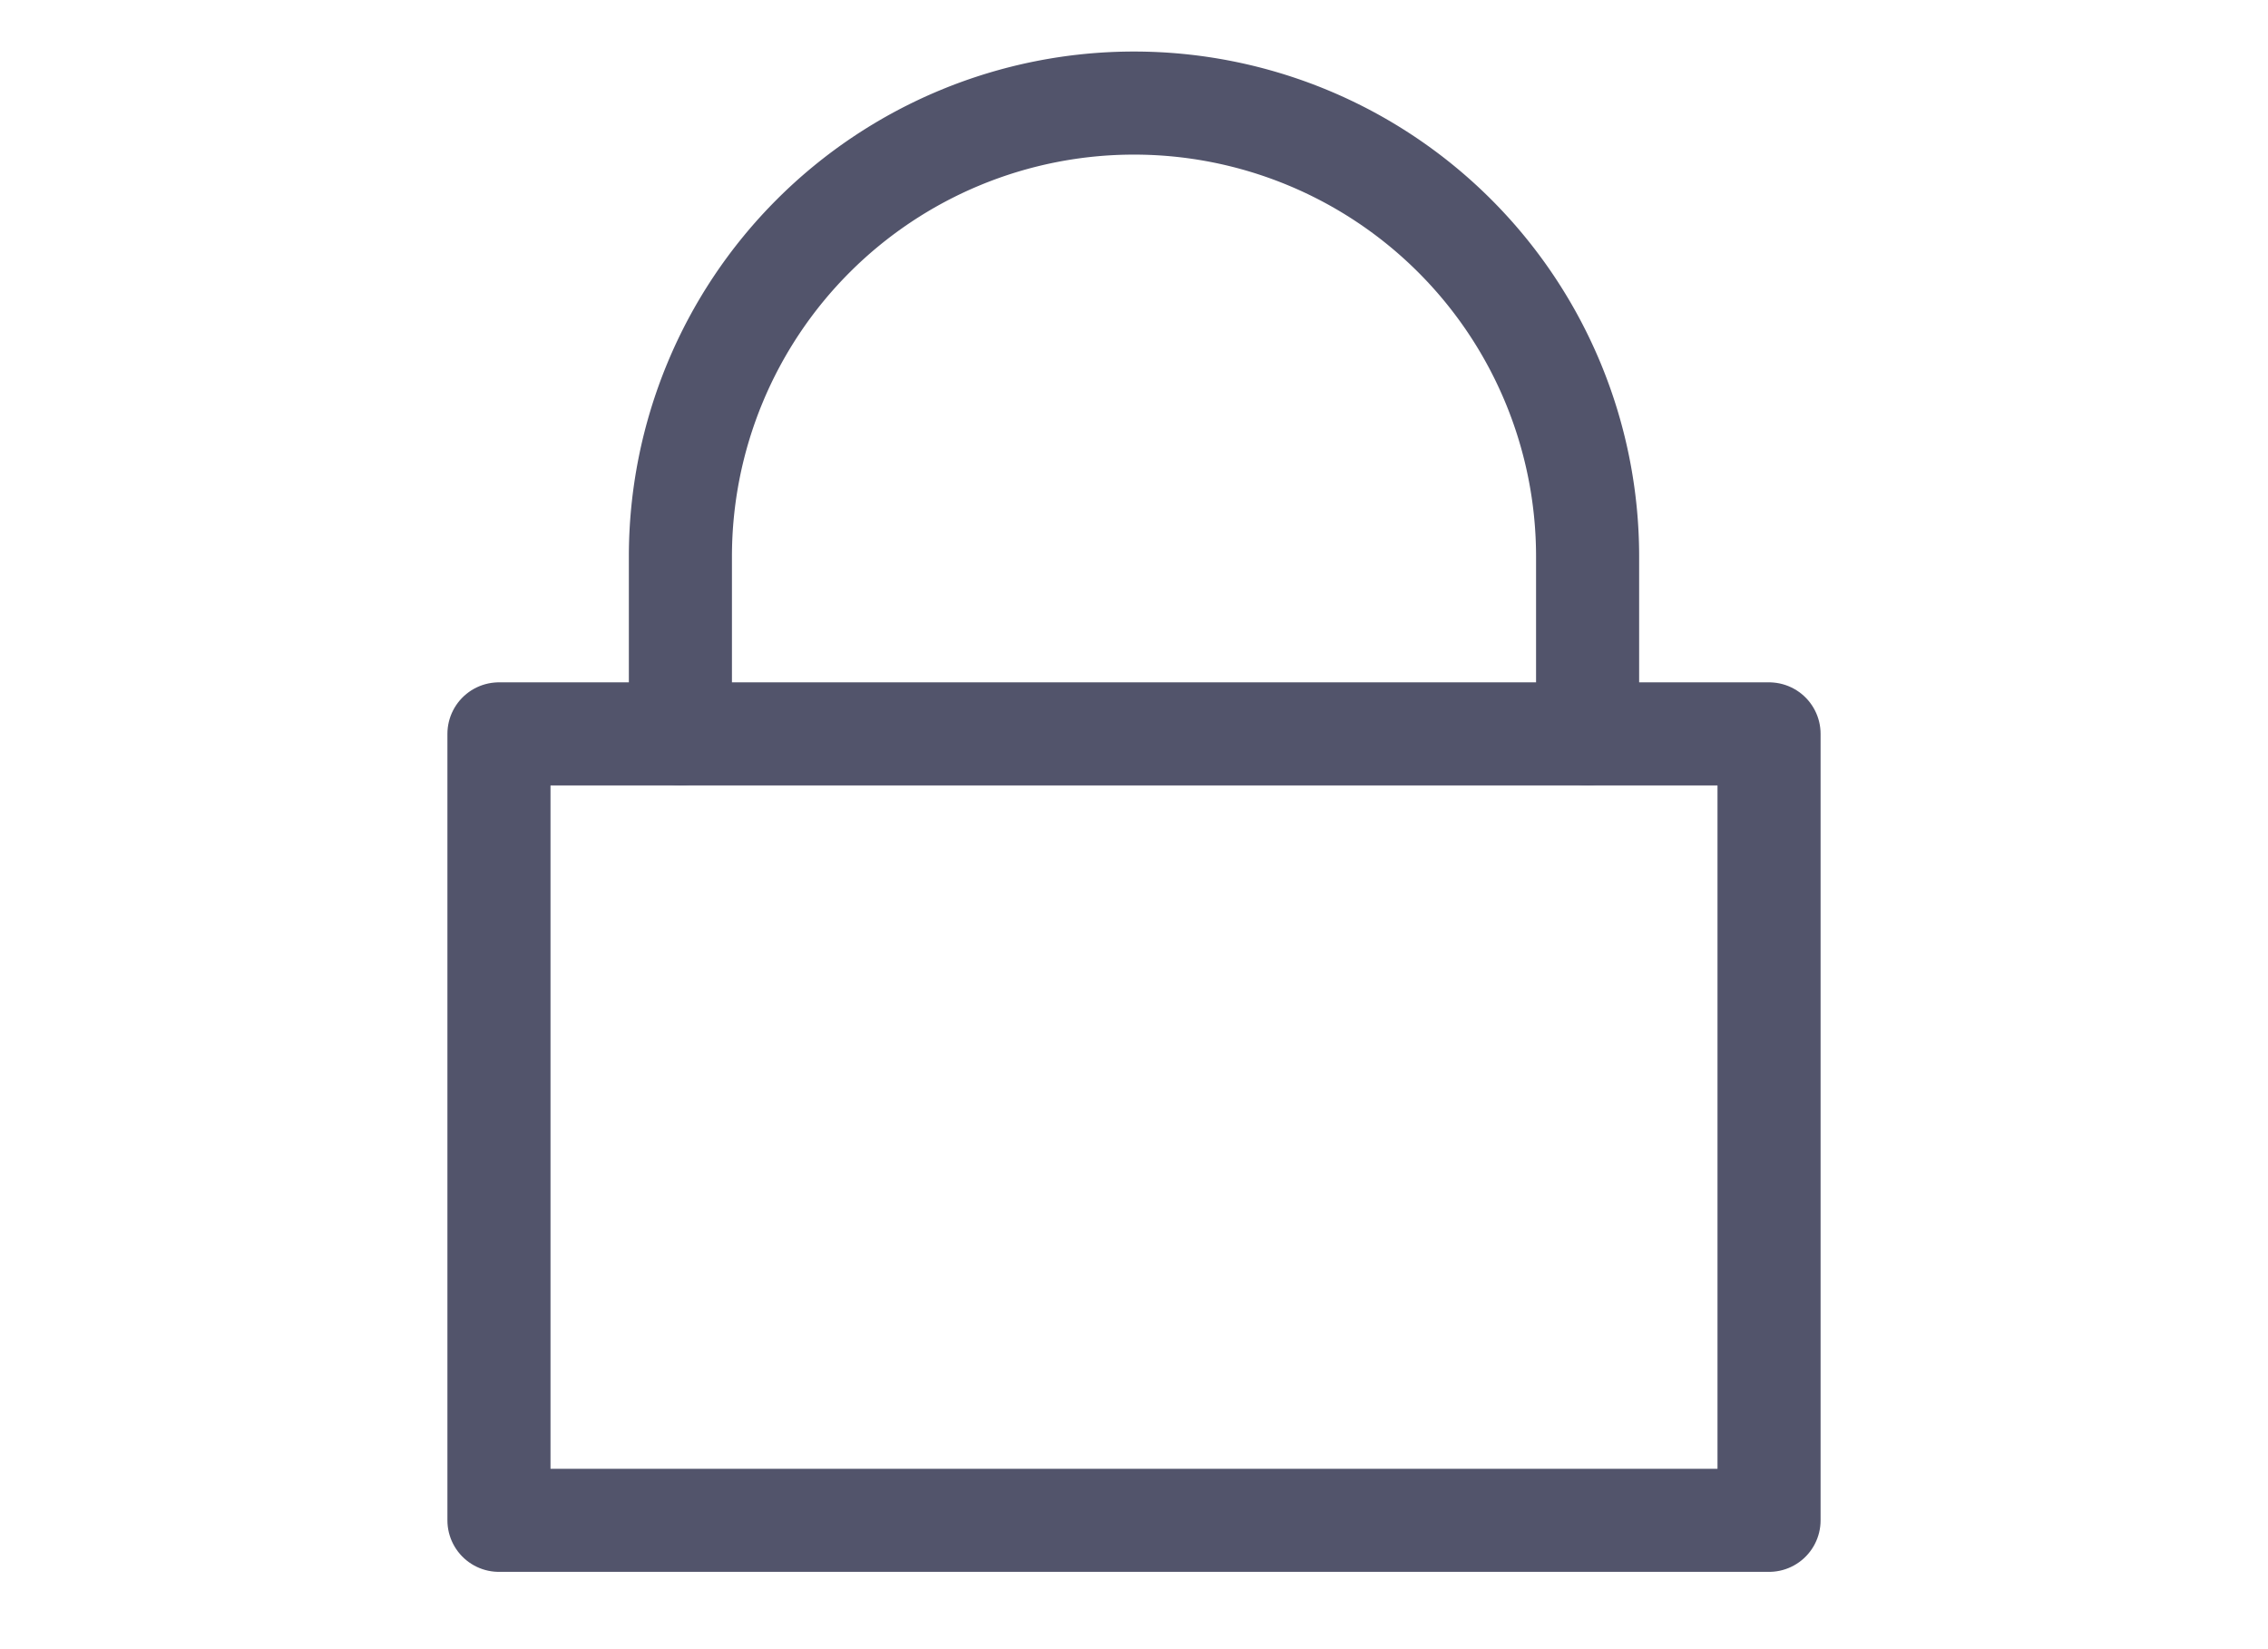 <svg xmlns="http://www.w3.org/2000/svg" viewBox="0 0 88 64"><defs><style>.cls-1{fill:none;stroke:#52546b;stroke-linecap:round;stroke-linejoin:round;stroke-width:4px;}</style></defs><title>Artboard 21</title><g id="images"><rect class="cls-1" x="19.36" y="28.48" width="49.28" height="30.52"/><path class="cls-1" d="M61.6,28.48V21.6a17.6,17.6,0,1,0-35.2,0v6.88"/></g></svg>